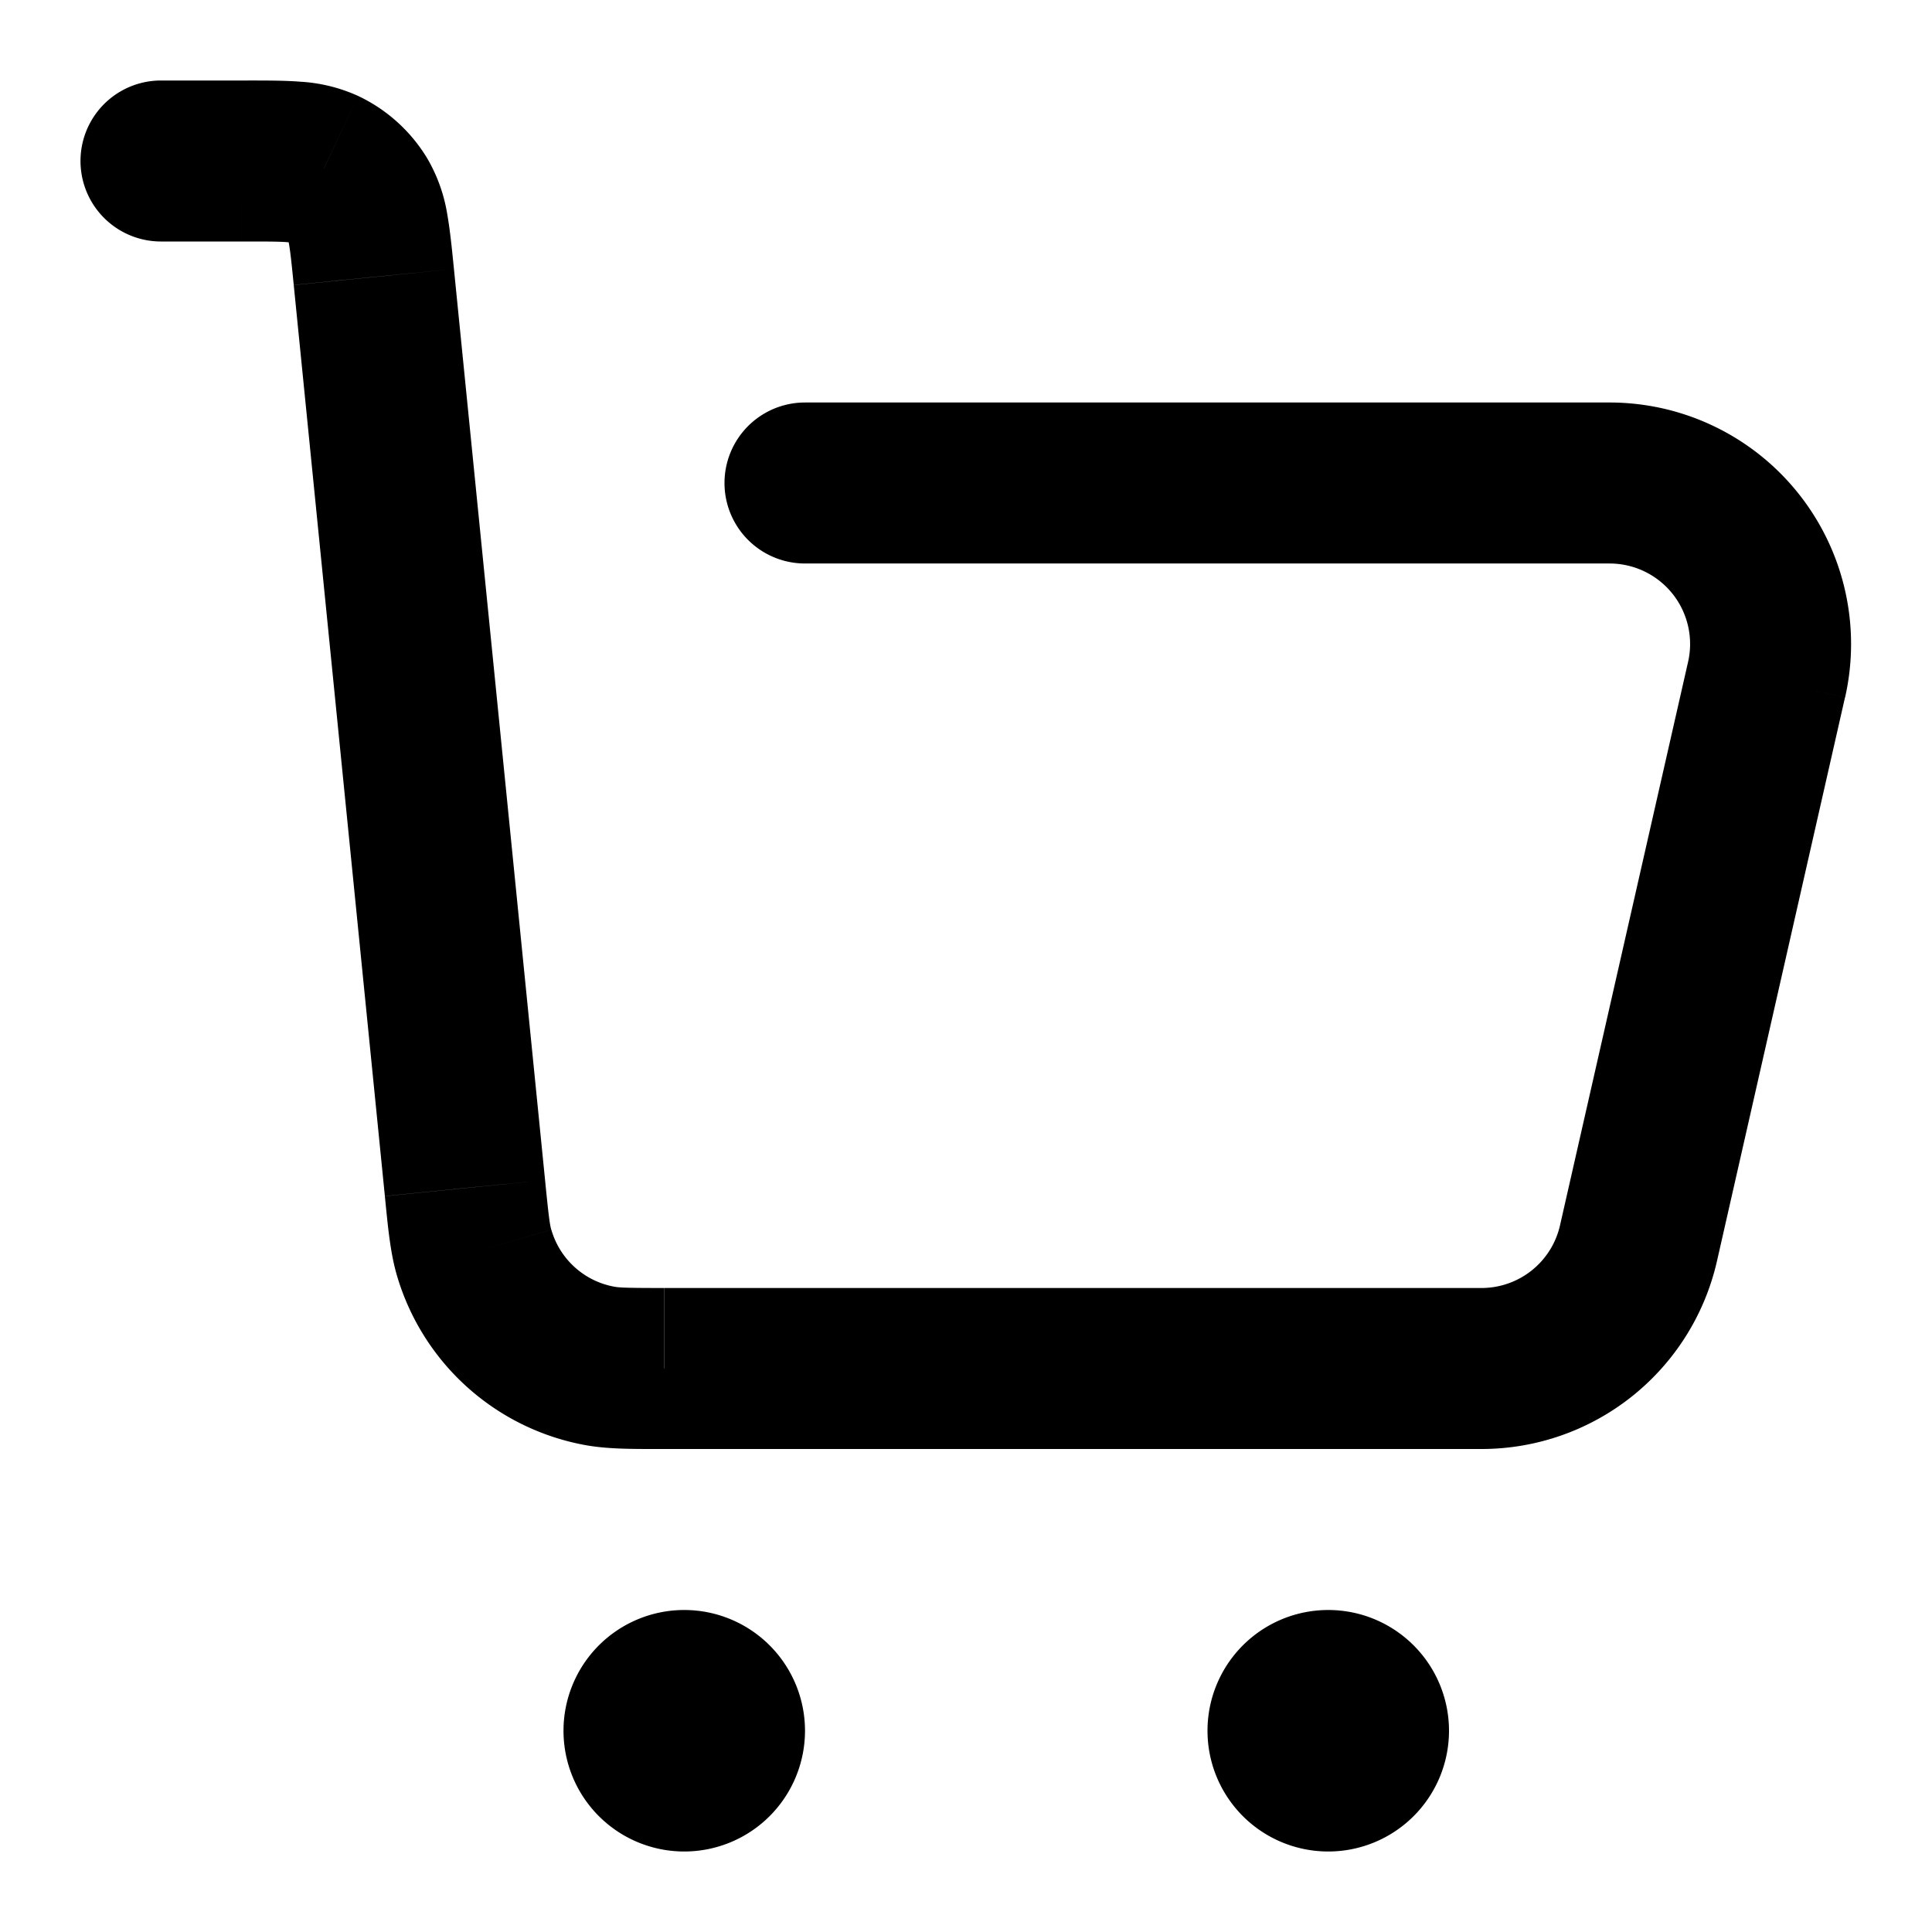 <svg xmlns="http://www.w3.org/2000/svg" width="24" height="24" fill="none" viewBox="0 0 24 24">
  <path fill="#000" d="M19.994 5a1 1 0 1 0 0 2V5Zm1.95 3.443.976.222-.975-.222Zm-1.59 7 .975.222-.975-.222ZM8.5 20.5a1 1 0 1 0 0 2v-2Zm.01 2a1 1 0 1 0 0-2v2Zm7.99-2a1 1 0 1 0 0 2v-2Zm.01 2a1 1 0 1 0 0-2v2ZM2 1a1 1 0 0 0 0 2V1Zm2.644 2.44-.995.1.995-.1Zm-.192-.955.857-.515-.857.515Zm-.43-.39.427-.903-.427.904Zm3.43 14.873-.179.984.18-.984Zm-1.676-2.21.995-.099-.995.1Zm.112.794.96-.276-.96.276ZM20 7a1 1 0 1 0 0-2v2ZM10 5a1 1 0 0 0 0 2V5Zm11.945 3.443-.975-.221-1.591 7 .975.221.975.222 1.59-7-.974-.222ZM8.253 17v1h10.15v-2H8.254v1ZM19.994 6v1a1 1 0 0 1 .976 1.222l.975.221.975.222A3 3 0 0 0 19.994 5v1Zm.36 9.443-.975-.221a1 1 0 0 1-.976.778v2a3 3 0 0 0 2.926-2.335l-.975-.222ZM8.5 21.5v1h.01v-2H8.5v1Zm.5 0H8a.5.5 0 0 1 .5-.5v2a1.5 1.5 0 0 0 1.5-1.5H9Zm-.5.5v-1a.5.5 0 0 1 .5.5H7A1.5 1.5 0 0 0 8.5 23v-1Zm-.5-.5h1a.5.5 0 0 1-.5.5v-2A1.5 1.5 0 0 0 7 21.5h1Zm.5-.5v1a.5.5 0 0 1-.5-.5h2A1.5 1.5 0 0 0 8.5 20v1Zm8 .5v1h.01v-2h-.01v1Zm.5 0h-1a.5.5 0 0 1 .5-.5v2a1.5 1.5 0 0 0 1.5-1.5h-1Zm-.5.5v-1a.5.5 0 0 1 .5.5h-2a1.5 1.5 0 0 0 1.5 1.5v-1Zm-.5-.5h1a.5.5 0 0 1-.5.5v-2a1.5 1.5 0 0 0-1.5 1.5h1Zm.5-.5v1a.5.5 0 0 1-.5-.5h2a1.5 1.5 0 0 0-1.5-1.5v1ZM5.776 14.759l.995-.1L5.639 3.341l-.995.1-.995.1 1.132 11.317.995-.1ZM3.052 2V1H2v2h1.052V2Zm1.592 1.44.995-.099c-.024-.239-.047-.475-.082-.674a2.014 2.014 0 0 0-.248-.697l-.857.515L3.595 3c-.03-.05-.023-.07-.007.02.019.105.034.25.061.52l.995-.1ZM3.052 2v1c.271 0 .418 0 .523.009.093.007.073.016.02-.009l.427-.904.427-.904a2.014 2.014 0 0 0-.718-.177C3.53.999 3.292 1 3.052 1v1Zm1.4.485.857-.515a2 2 0 0 0-.86-.778l-.427.904L3.595 3l.857-.515ZM8.252 17v-1c-.457 0-.554-.004-.62-.016l-.18.984-.179.984c.288.052.607.048.98.048v-1Zm-2.476-2.241-.995.1c.037.37.065.687.145.969l.962-.276.96-.276c-.018-.065-.032-.161-.077-.617l-.995.1Zm1.676 2.209.18-.984a1 1 0 0 1-.783-.708l-.961.276-.962.276a3 3 0 0 0 2.347 2.124l.18-.984ZM20 6V5H10v2h10V6Z"/>
</svg>
